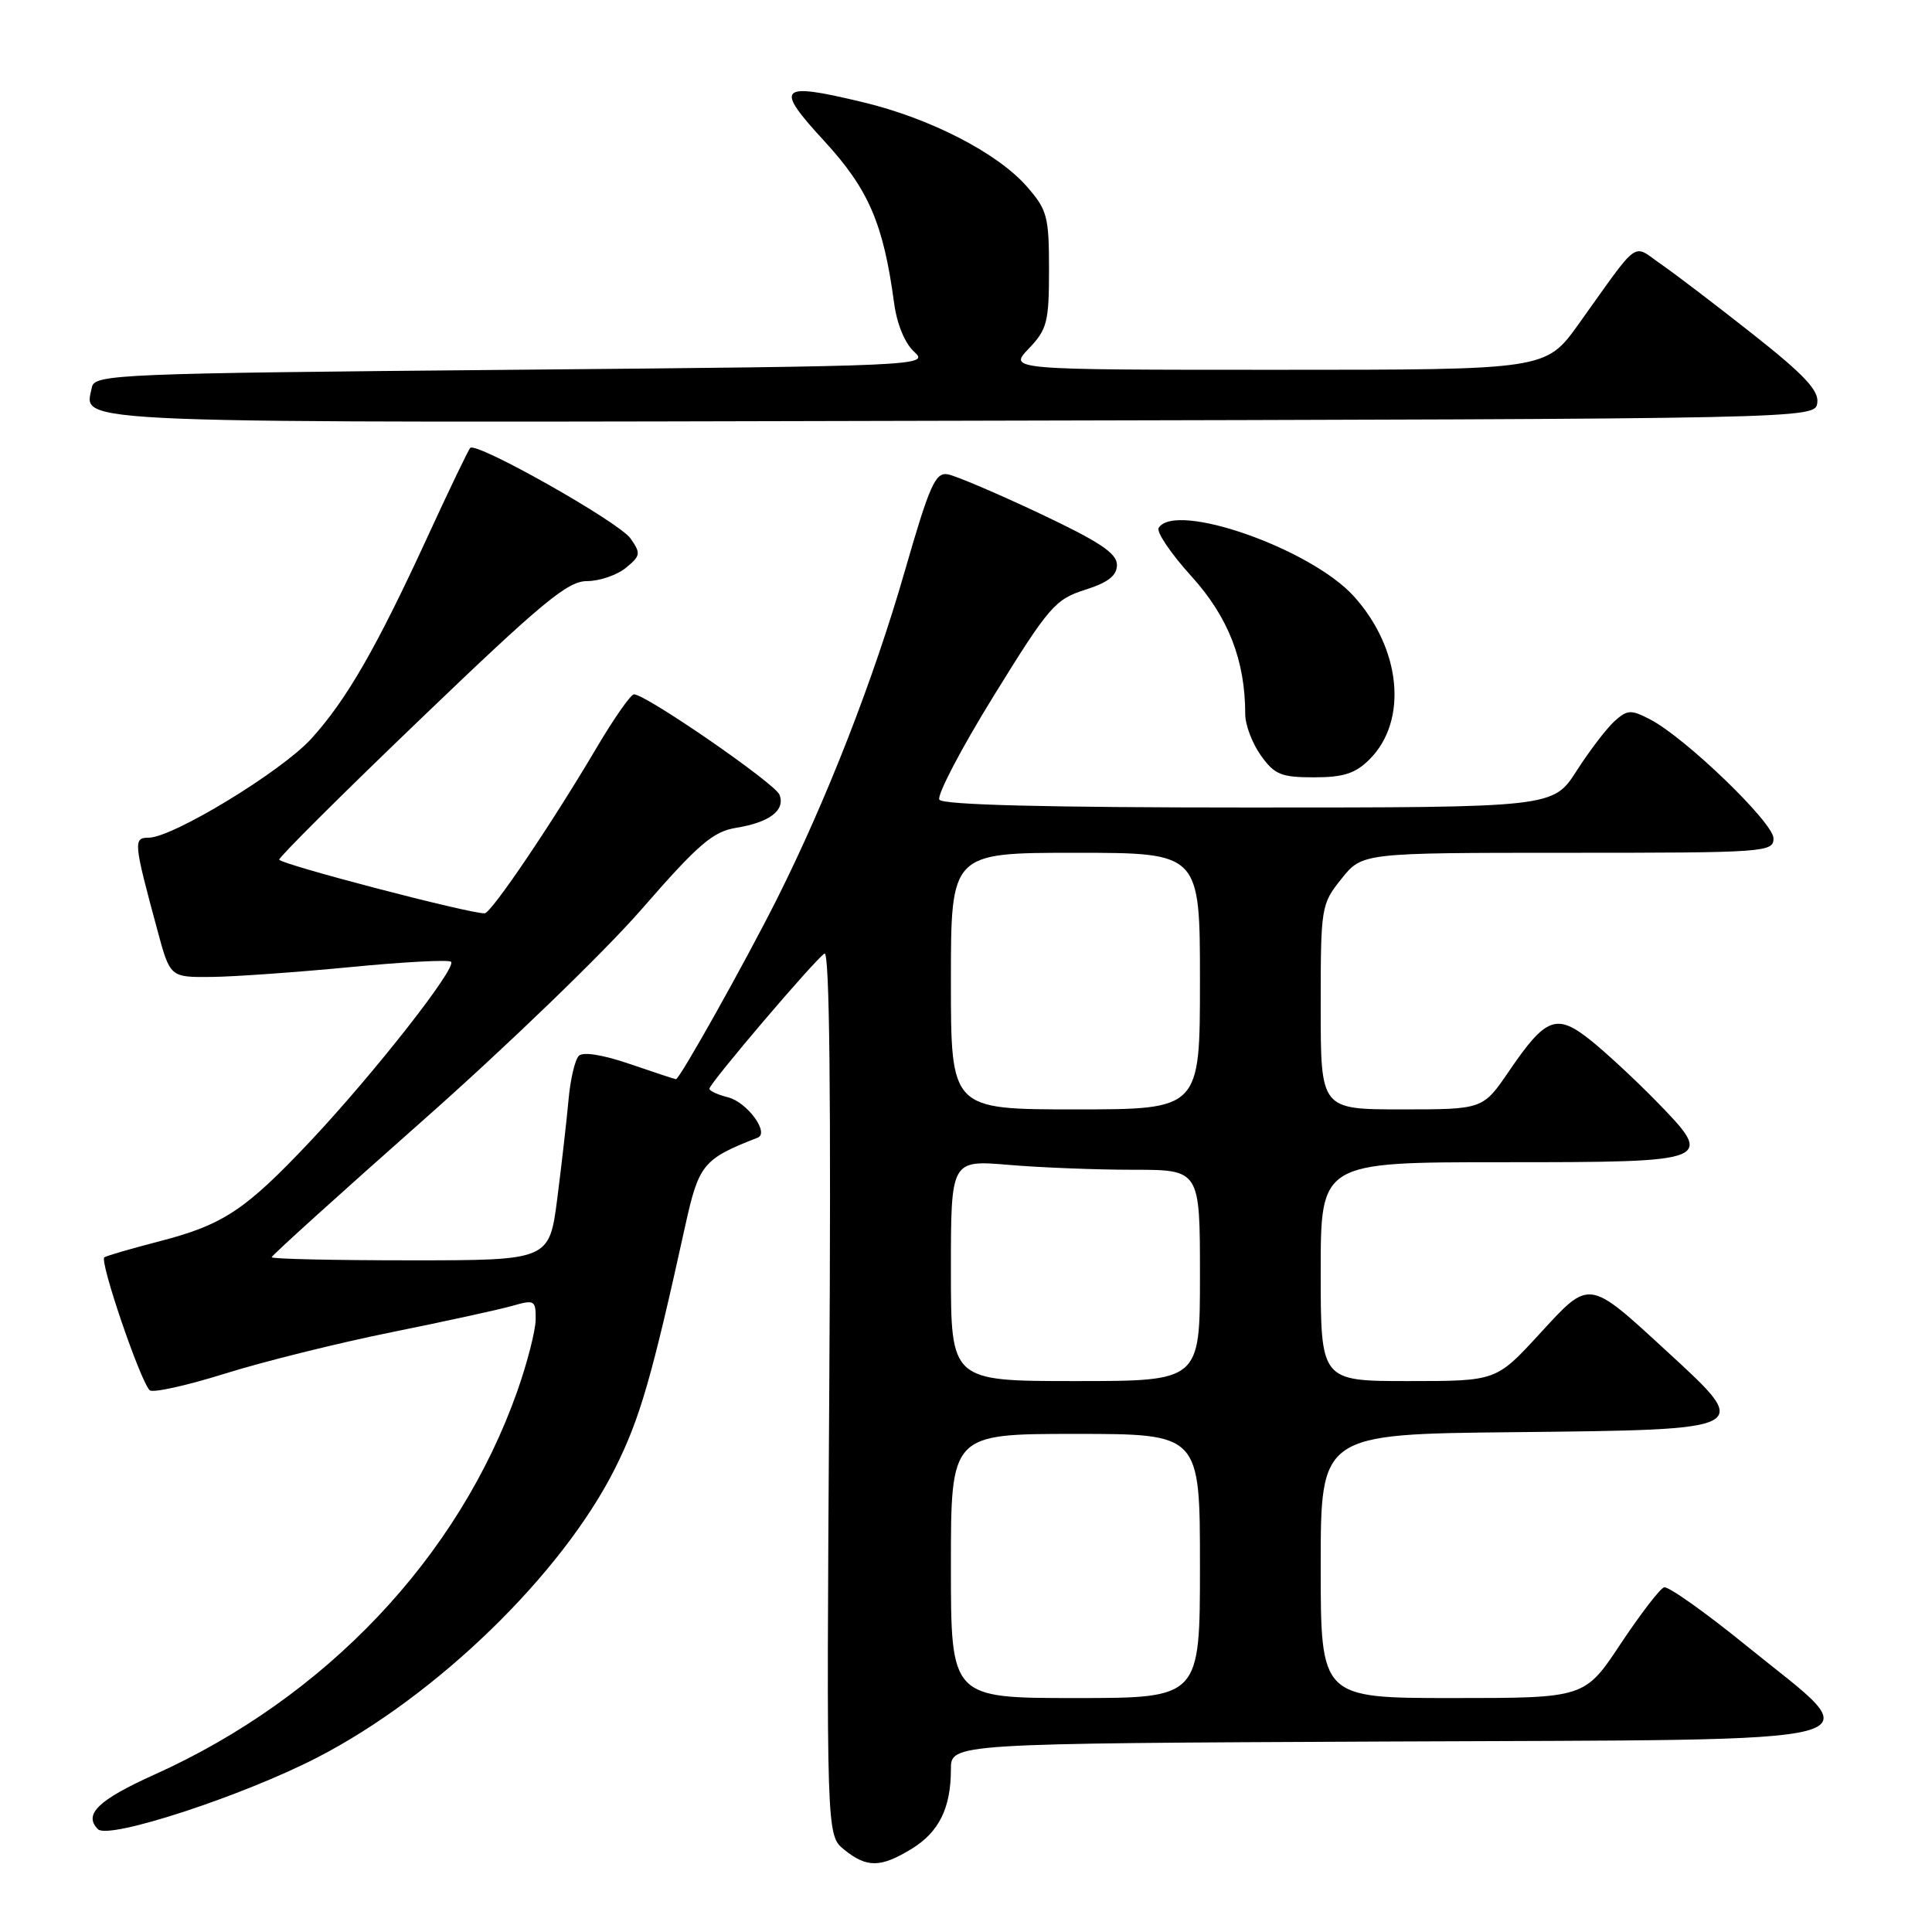 <?xml version="1.0" encoding="UTF-8" standalone="no"?>
<!DOCTYPE svg PUBLIC "-//W3C//DTD SVG 1.1//EN" "http://www.w3.org/Graphics/SVG/1.1/DTD/svg11.dtd" >
<svg xmlns="http://www.w3.org/2000/svg" xmlns:xlink="http://www.w3.org/1999/xlink" version="1.1" viewBox="0 0 256 256">
 <g >
 <path fill="currentColor"
d=" M 120.77 245.00 C 124.42 242.77 126.00 239.58 126.00 234.44 C 126.00 231.02 126.00 231.02 183.75 230.76 C 251.92 230.45 247.95 231.50 231.50 218.14 C 226.00 213.67 221.05 210.16 220.50 210.33 C 219.95 210.50 217.36 213.88 214.74 217.82 C 209.98 225.00 209.98 225.00 192.49 225.00 C 175.00 225.00 175.00 225.00 175.00 207.52 C 175.00 190.03 175.00 190.03 200.64 189.77 C 232.31 189.44 232.21 189.49 221.10 179.27 C 210.33 169.36 210.74 169.42 203.97 176.78 C 198.25 183.00 198.25 183.00 186.63 183.00 C 175.00 183.00 175.00 183.00 175.00 168.50 C 175.00 154.00 175.00 154.00 199.03 154.00 C 227.16 154.00 227.30 153.94 219.39 145.84 C 216.70 143.09 212.83 139.50 210.79 137.86 C 206.25 134.23 204.85 134.75 199.96 141.92 C 196.50 147.00 196.50 147.00 185.75 147.00 C 175.00 147.00 175.00 147.00 175.00 133.45 C 175.00 120.16 175.05 119.82 177.75 116.45 C 180.50 113.00 180.50 113.00 207.75 113.00 C 233.91 113.00 235.00 112.92 235.00 111.09 C 235.00 109.01 223.31 97.74 218.66 95.33 C 216.10 94.00 215.63 94.03 213.92 95.57 C 212.88 96.52 210.62 99.47 208.91 102.14 C 205.79 107.00 205.79 107.00 165.45 107.00 C 138.51 107.00 124.90 106.65 124.47 105.96 C 124.12 105.38 127.36 99.19 131.67 92.21 C 138.98 80.38 139.81 79.41 143.76 78.16 C 146.86 77.17 148.00 76.28 148.00 74.84 C 148.00 73.31 145.66 71.76 137.75 68.03 C 132.11 65.37 126.64 63.04 125.59 62.85 C 123.94 62.55 123.18 64.26 119.88 75.71 C 115.76 90.04 109.53 106.00 102.93 119.16 C 98.76 127.46 90.06 143.00 89.57 143.00 C 89.43 143.00 86.68 142.09 83.47 140.99 C 79.89 139.76 77.26 139.34 76.70 139.90 C 76.19 140.41 75.58 143.00 75.34 145.66 C 75.10 148.32 74.43 154.21 73.85 158.75 C 72.79 167.00 72.79 167.00 54.40 167.00 C 44.28 167.00 36.00 166.82 36.00 166.59 C 36.00 166.36 45.02 158.21 56.03 148.47 C 67.05 138.73 80.08 126.15 84.98 120.52 C 92.53 111.85 94.46 110.19 97.54 109.69 C 101.98 108.97 104.08 107.37 103.29 105.31 C 102.72 103.82 85.59 92.00 84.00 92.00 C 83.58 92.00 81.30 95.26 78.95 99.25 C 73.08 109.19 65.09 121.00 64.22 121.02 C 62.23 121.08 37.00 114.48 37.00 113.90 C 37.00 113.54 45.49 105.08 55.88 95.12 C 71.82 79.82 75.22 77.00 77.77 77.00 C 79.42 77.00 81.74 76.21 82.92 75.25 C 84.89 73.64 84.94 73.33 83.54 71.34 C 82.00 69.16 63.15 58.52 62.31 59.35 C 62.06 59.60 59.50 64.94 56.61 71.22 C 49.86 85.89 45.91 92.74 41.25 97.88 C 37.32 102.21 22.88 111.00 19.69 111.00 C 17.64 111.00 17.70 111.60 20.86 123.27 C 22.54 129.50 22.54 129.50 28.02 129.45 C 31.03 129.42 39.29 128.83 46.37 128.15 C 53.45 127.46 59.48 127.14 59.77 127.44 C 60.56 128.22 49.62 142.17 41.21 151.12 C 32.50 160.37 29.61 162.29 21.01 164.51 C 17.44 165.43 14.21 166.37 13.83 166.60 C 13.14 167.03 18.54 182.89 19.83 184.21 C 20.21 184.60 24.69 183.61 29.78 182.02 C 34.87 180.42 44.83 177.95 51.91 176.52 C 58.99 175.09 66.18 173.52 67.89 173.03 C 70.82 172.19 71.00 172.29 70.98 174.82 C 70.97 176.29 69.87 180.57 68.55 184.32 C 60.78 206.33 43.19 224.92 20.45 235.15 C 13.02 238.50 11.02 240.42 12.98 242.38 C 14.39 243.79 32.13 237.99 42.04 232.88 C 57.86 224.73 74.52 208.54 81.53 194.50 C 84.80 187.96 86.38 182.49 90.78 162.50 C 92.60 154.25 93.14 153.58 100.39 150.75 C 102.00 150.13 99.00 146.04 96.47 145.40 C 95.11 145.06 94.00 144.55 94.00 144.26 C 94.00 143.56 107.99 127.13 109.25 126.35 C 109.92 125.93 110.13 145.29 109.88 184.45 C 109.50 243.18 109.50 243.18 111.86 245.09 C 114.85 247.51 116.68 247.49 120.77 245.00 Z  M 181.48 100.61 C 186.59 95.50 185.67 85.96 179.39 79.01 C 173.68 72.69 155.72 66.40 153.53 69.95 C 153.20 70.48 155.15 73.36 157.86 76.35 C 162.76 81.75 165.00 87.50 165.00 94.64 C 165.00 96.05 165.93 98.50 167.07 100.10 C 168.88 102.64 169.76 103.00 174.11 103.00 C 178.03 103.00 179.60 102.49 181.48 100.61 Z  M 240.80 53.38 C 241.04 51.75 239.07 49.66 232.30 44.31 C 227.46 40.49 221.97 36.30 220.10 35.01 C 216.20 32.31 217.42 31.42 209.17 42.95 C 204.83 49.00 204.83 49.00 169.23 49.00 C 133.63 49.00 133.63 49.00 136.31 46.20 C 138.75 43.65 139.00 42.68 139.00 35.73 C 139.00 28.66 138.77 27.81 136.04 24.69 C 132.13 20.24 123.21 15.66 114.33 13.54 C 103.15 10.86 102.56 11.46 109.23 18.70 C 115.10 25.09 117.05 29.62 118.47 40.13 C 118.84 42.93 119.90 45.51 121.15 46.63 C 123.16 48.46 121.97 48.51 67.87 49.00 C 15.62 49.47 12.51 49.60 12.18 51.30 C 11.23 56.23 6.10 56.03 127.38 55.75 C 240.50 55.50 240.50 55.50 240.80 53.38 Z  M 126.00 207.50 C 126.00 190.00 126.00 190.00 142.50 190.00 C 159.00 190.00 159.00 190.00 159.00 207.50 C 159.00 225.00 159.00 225.00 142.50 225.00 C 126.00 225.00 126.00 225.00 126.00 207.50 Z  M 126.00 168.35 C 126.00 153.71 126.00 153.71 133.65 154.35 C 137.86 154.71 145.28 155.00 150.15 155.00 C 159.00 155.00 159.00 155.00 159.00 169.00 C 159.00 183.00 159.00 183.00 142.50 183.00 C 126.00 183.00 126.00 183.00 126.00 168.35 Z  M 126.00 130.00 C 126.00 113.00 126.00 113.00 142.50 113.00 C 159.00 113.00 159.00 113.00 159.00 130.00 C 159.00 147.00 159.00 147.00 142.50 147.00 C 126.00 147.00 126.00 147.00 126.00 130.00 Z "/>
</g>
</svg>